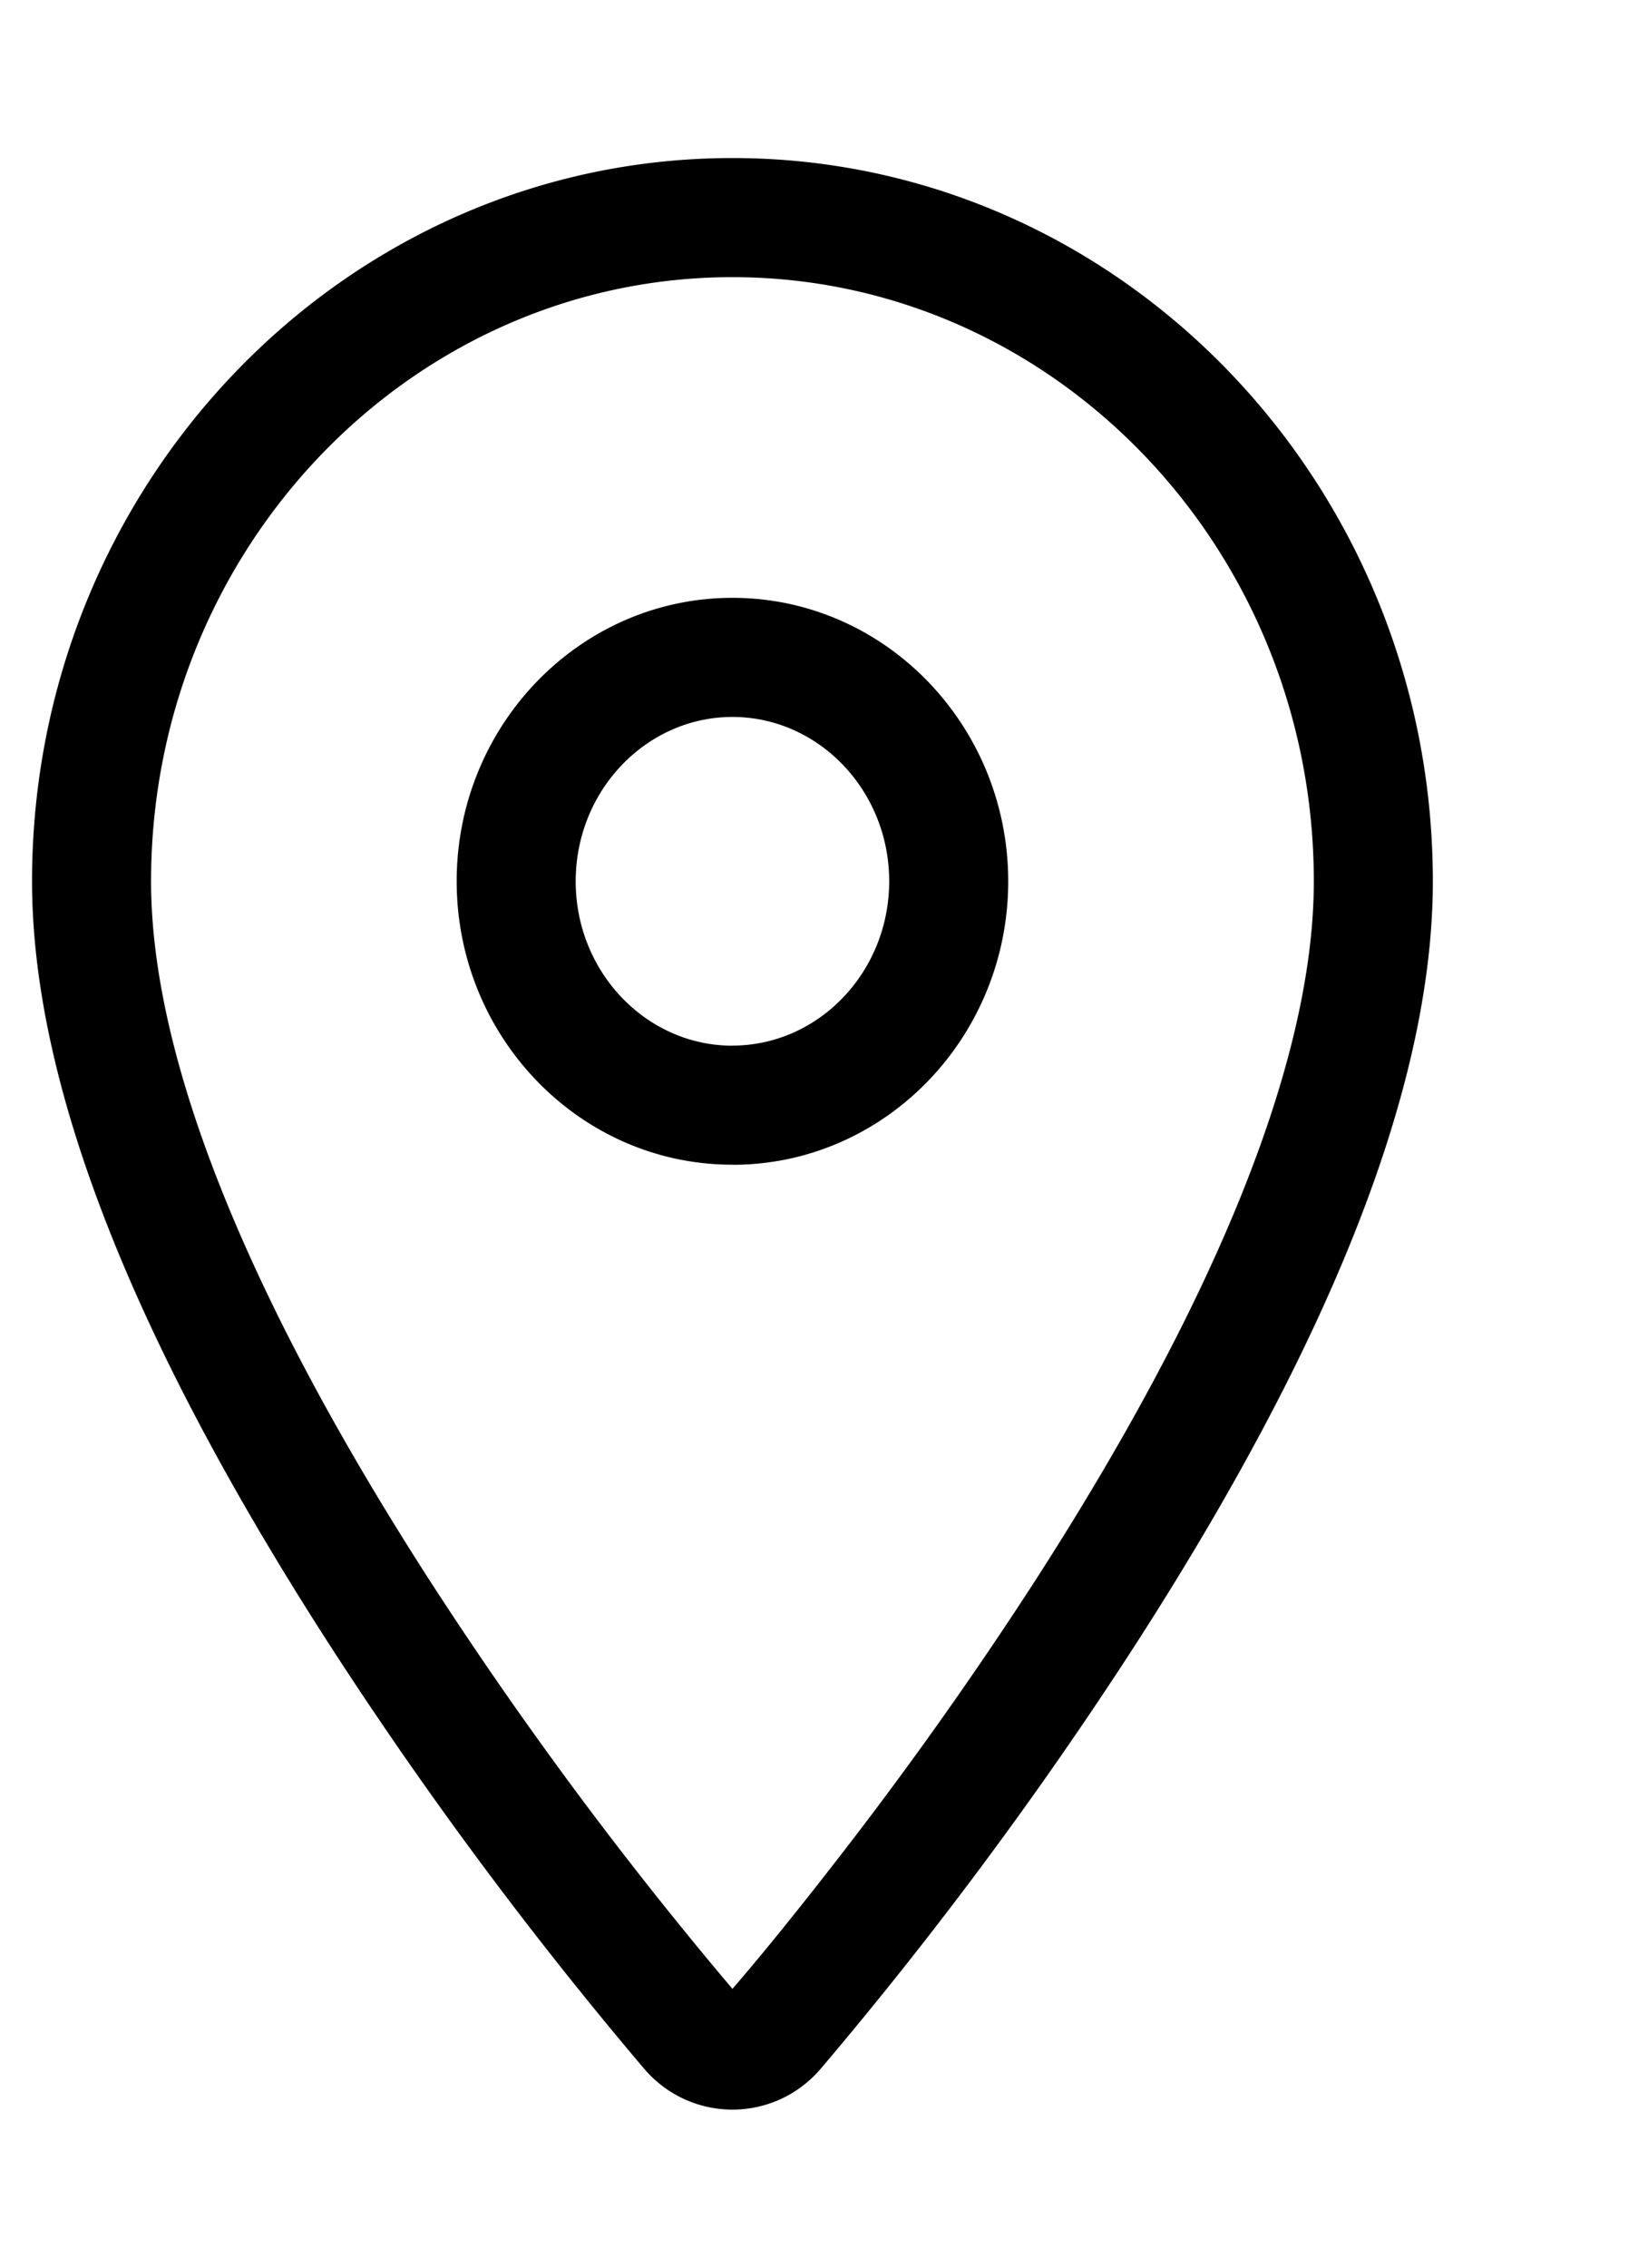 <svg height="22" viewBox="0 0 18 22" width="16" xmlns="http://www.w3.org/2000/svg" aria-label="location" class="" name="location"><path d="M8 .35c4.224 0 7.65 3.545 7.65 7.893 0 2.335-1.224 5.198-3.27 8.366a44.67 44.67 0 0 1-3.42 4.6c-.51.588-1.41.588-1.92 0a44.67 44.67 0 0 1-3.42-4.6C1.573 13.441.35 10.578.35 8.243.35 3.895 3.776.35 8 .35zm1.089 18.642a43.386 43.386 0 0 0 2.2-3.088c1.92-2.973 3.061-5.645 3.061-7.66 0-3.64-2.854-6.594-6.35-6.594-3.496 0-6.35 2.953-6.35 6.593 0 2.016 1.142 4.688 3.062 7.661A43.386 43.386 0 0 0 8 20.332c.25-.288.629-.749 1.089-1.34zM8 10.037c.938 0 1.712-.8 1.712-1.794C9.712 7.25 8.938 6.45 8 6.45s-1.712.8-1.712 1.794.774 1.794 1.712 1.794zm0 1.3c-1.666 0-3.012-1.392-3.012-3.094C4.988 6.542 6.334 5.15 8 5.15s3.012 1.393 3.012 3.094c0 1.702-1.346 3.094-3.012 3.094z" fill="#000000" fill-rule="nonzero"></path></svg>